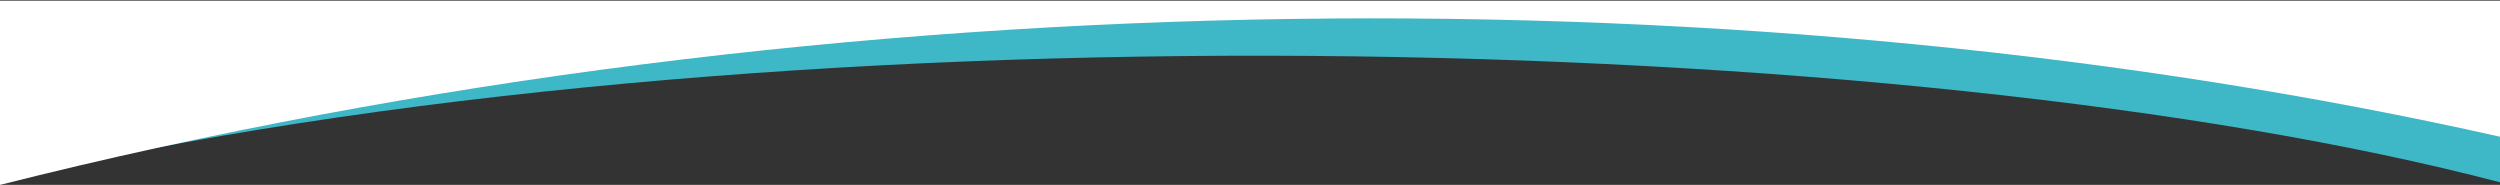 <svg xmlns="http://www.w3.org/2000/svg" width="1920" height="142" fill="none" xmlns:v="https://vecta.io/nano"><rect width="100%" height="100%" fill="#333333" stroke="none"/><g clip-path="url(#A)"><path d="M1920 4.5V140C1463.5 20.5 580.5 1 0 139V4.5h1920z" fill="#3eb7c7"/><path d="M1920 .5V105C1354.5-22 648-21.5 0 142V.5h1920z" fill="#fff"/></g><defs><clipPath id="A"><path fill="#fff" transform="matrix(-1 0 0 -1 1920 142)" d="M0 0h1920v142H0z"/></clipPath></defs></svg>
